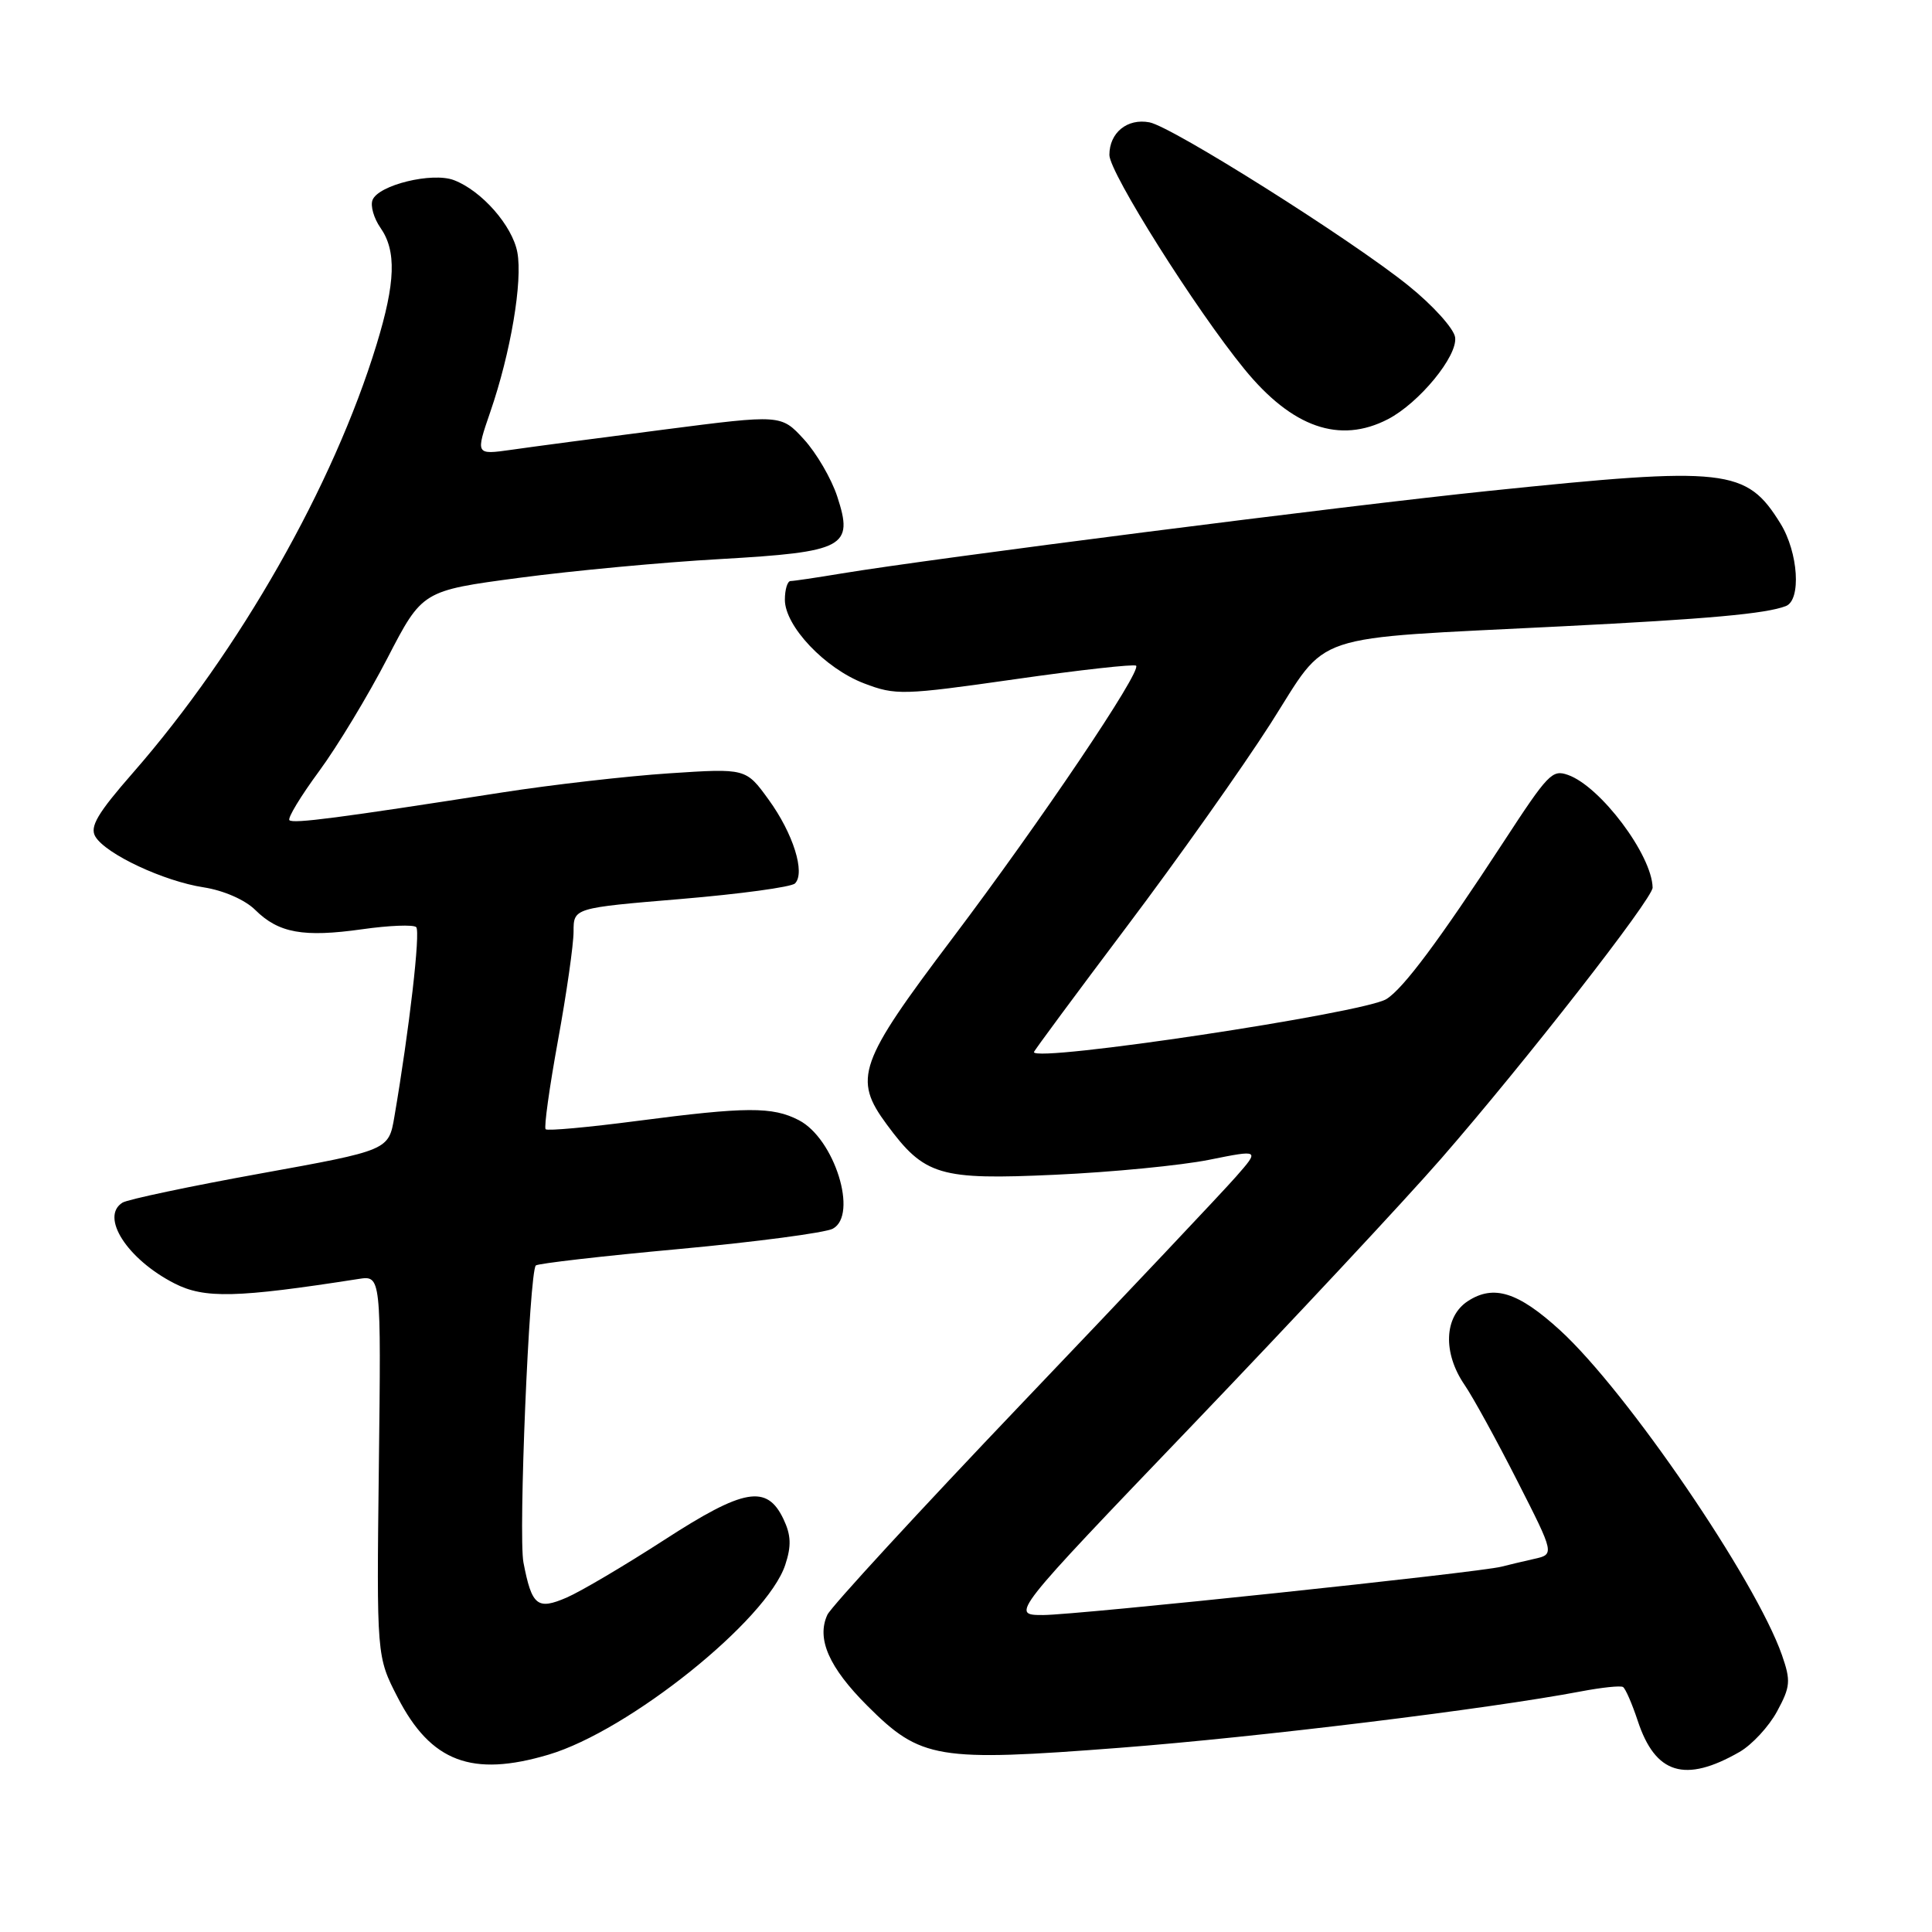 <?xml version="1.0" encoding="UTF-8" standalone="no"?>
<!DOCTYPE svg PUBLIC "-//W3C//DTD SVG 1.1//EN" "http://www.w3.org/Graphics/SVG/1.1/DTD/svg11.dtd" >
<svg xmlns="http://www.w3.org/2000/svg" xmlns:xlink="http://www.w3.org/1999/xlink" version="1.1" viewBox="0 0 256 256">
 <g >
 <path fill="currentColor"
d=" M 230.50 232.14 C 232.15 231.19 234.39 228.77 235.47 226.77 C 237.24 223.50 237.31 222.73 236.12 219.31 C 232.64 209.36 215.59 184.39 206.73 176.28 C 201.17 171.20 197.92 170.17 194.49 172.41 C 191.35 174.47 191.16 179.26 194.06 183.50 C 195.19 185.15 198.33 190.88 201.05 196.23 C 206.00 205.96 206.00 205.96 203.25 206.57 C 201.74 206.91 199.81 207.37 198.96 207.59 C 196.07 208.36 142.59 214.00 138.23 214.00 C 133.88 214.00 133.88 214.00 158.08 188.75 C 171.38 174.86 186.19 159.00 190.98 153.50 C 202.08 140.75 219.01 119.05 218.98 117.61 C 218.89 113.28 212.06 104.19 207.76 102.68 C 205.67 101.95 205.16 102.47 199.17 111.65 C 190.69 124.63 185.95 130.99 183.71 132.38 C 180.73 134.24 137.00 140.82 137.00 139.41 C 137.00 139.25 142.53 131.78 149.28 122.81 C 156.04 113.84 164.62 101.72 168.35 95.89 C 176.21 83.58 172.79 84.72 207.00 82.99 C 226.34 82.02 233.98 81.33 236.63 80.31 C 238.70 79.52 238.29 73.21 235.92 69.37 C 231.40 62.06 228.83 61.78 197.26 65.05 C 178.01 67.04 123.52 74.00 111.50 75.99 C 108.20 76.54 105.16 76.99 104.75 76.99 C 104.34 77.00 104.00 78.11 104.00 79.47 C 104.00 82.96 109.31 88.57 114.49 90.55 C 118.68 92.15 119.62 92.12 134.50 90.00 C 143.08 88.77 150.30 87.97 150.54 88.21 C 151.29 88.96 137.87 108.87 126.20 124.33 C 113.74 140.83 113.00 142.91 117.51 149.01 C 122.51 155.79 124.46 156.37 139.82 155.66 C 147.35 155.32 156.52 154.42 160.21 153.68 C 166.92 152.33 166.92 152.33 163.78 155.91 C 162.05 157.89 149.36 171.33 135.57 185.78 C 121.78 200.24 110.11 212.92 109.63 213.97 C 108.17 217.14 109.83 220.93 114.92 226.02 C 122.02 233.11 124.13 233.46 148.41 231.59 C 166.82 230.17 197.14 226.46 209.48 224.12 C 212.22 223.60 214.73 223.33 215.06 223.54 C 215.38 223.74 216.26 225.75 217.01 228.02 C 219.34 235.09 223.27 236.29 230.50 232.14 Z  M 72.69 232.50 C 83.34 229.34 101.64 214.66 104.05 207.35 C 104.88 204.84 104.82 203.40 103.81 201.28 C 101.61 196.67 98.59 197.20 88.00 204.06 C 82.77 207.44 76.97 210.87 75.10 211.68 C 71.19 213.37 70.47 212.79 69.36 207.04 C 68.67 203.45 70.13 168.53 71.00 167.68 C 71.28 167.42 79.83 166.43 90.00 165.50 C 100.17 164.56 109.33 163.35 110.35 162.81 C 113.74 161.00 110.58 150.87 105.85 148.43 C 102.36 146.62 98.89 146.64 84.42 148.53 C 77.99 149.37 72.54 149.87 72.30 149.63 C 72.06 149.39 72.80 144.11 73.93 137.89 C 75.07 131.66 76.00 125.16 76.00 123.44 C 76.00 120.31 76.00 120.31 90.24 119.12 C 98.07 118.46 104.86 117.54 105.34 117.06 C 106.74 115.66 105.10 110.43 101.85 105.96 C 98.84 101.80 98.84 101.80 88.67 102.47 C 83.08 102.84 73.10 103.98 66.50 105.01 C 44.85 108.39 38.84 109.17 38.35 108.68 C 38.08 108.41 39.85 105.49 42.28 102.19 C 44.71 98.89 48.78 92.15 51.33 87.22 C 55.96 78.27 55.96 78.27 68.83 76.56 C 75.91 75.62 87.87 74.50 95.42 74.08 C 111.95 73.13 113.14 72.50 110.94 65.79 C 110.17 63.43 108.18 60.02 106.52 58.21 C 103.50 54.92 103.50 54.92 88.00 56.92 C 79.47 58.02 70.37 59.22 67.76 59.60 C 63.01 60.27 63.01 60.27 64.97 54.57 C 67.67 46.74 69.27 37.27 68.55 33.43 C 67.89 29.90 63.82 25.27 60.15 23.87 C 57.27 22.77 50.12 24.52 49.36 26.51 C 49.06 27.28 49.54 28.93 50.41 30.18 C 52.55 33.23 52.41 37.44 49.90 45.64 C 44.19 64.34 31.73 86.24 17.65 102.36 C 12.90 107.79 11.86 109.56 12.64 110.86 C 14.04 113.18 21.70 116.77 27.00 117.58 C 29.63 117.99 32.47 119.23 33.82 120.57 C 36.92 123.64 40.20 124.23 48.00 123.13 C 51.58 122.62 54.79 122.50 55.15 122.85 C 55.73 123.44 54.24 136.38 52.26 147.96 C 51.50 152.42 51.50 152.42 34.49 155.50 C 25.14 157.19 16.93 158.93 16.24 159.35 C 13.23 161.21 16.85 166.86 23.12 170.06 C 27.09 172.09 31.34 171.99 47.50 169.47 C 50.50 169.00 50.50 169.00 50.20 194.25 C 49.90 219.50 49.90 219.50 52.70 224.93 C 57.09 233.46 62.53 235.52 72.69 232.50 Z  M 183.90 55.55 C 188.05 53.40 193.17 47.17 192.81 44.69 C 192.64 43.53 189.84 40.43 186.59 37.82 C 178.97 31.69 155.33 16.79 152.31 16.21 C 149.37 15.65 147.00 17.58 147.00 20.53 C 147.00 22.87 158.44 41.02 164.89 48.91 C 171.22 56.66 177.51 58.85 183.90 55.55 Z "/>
</g>
</svg>